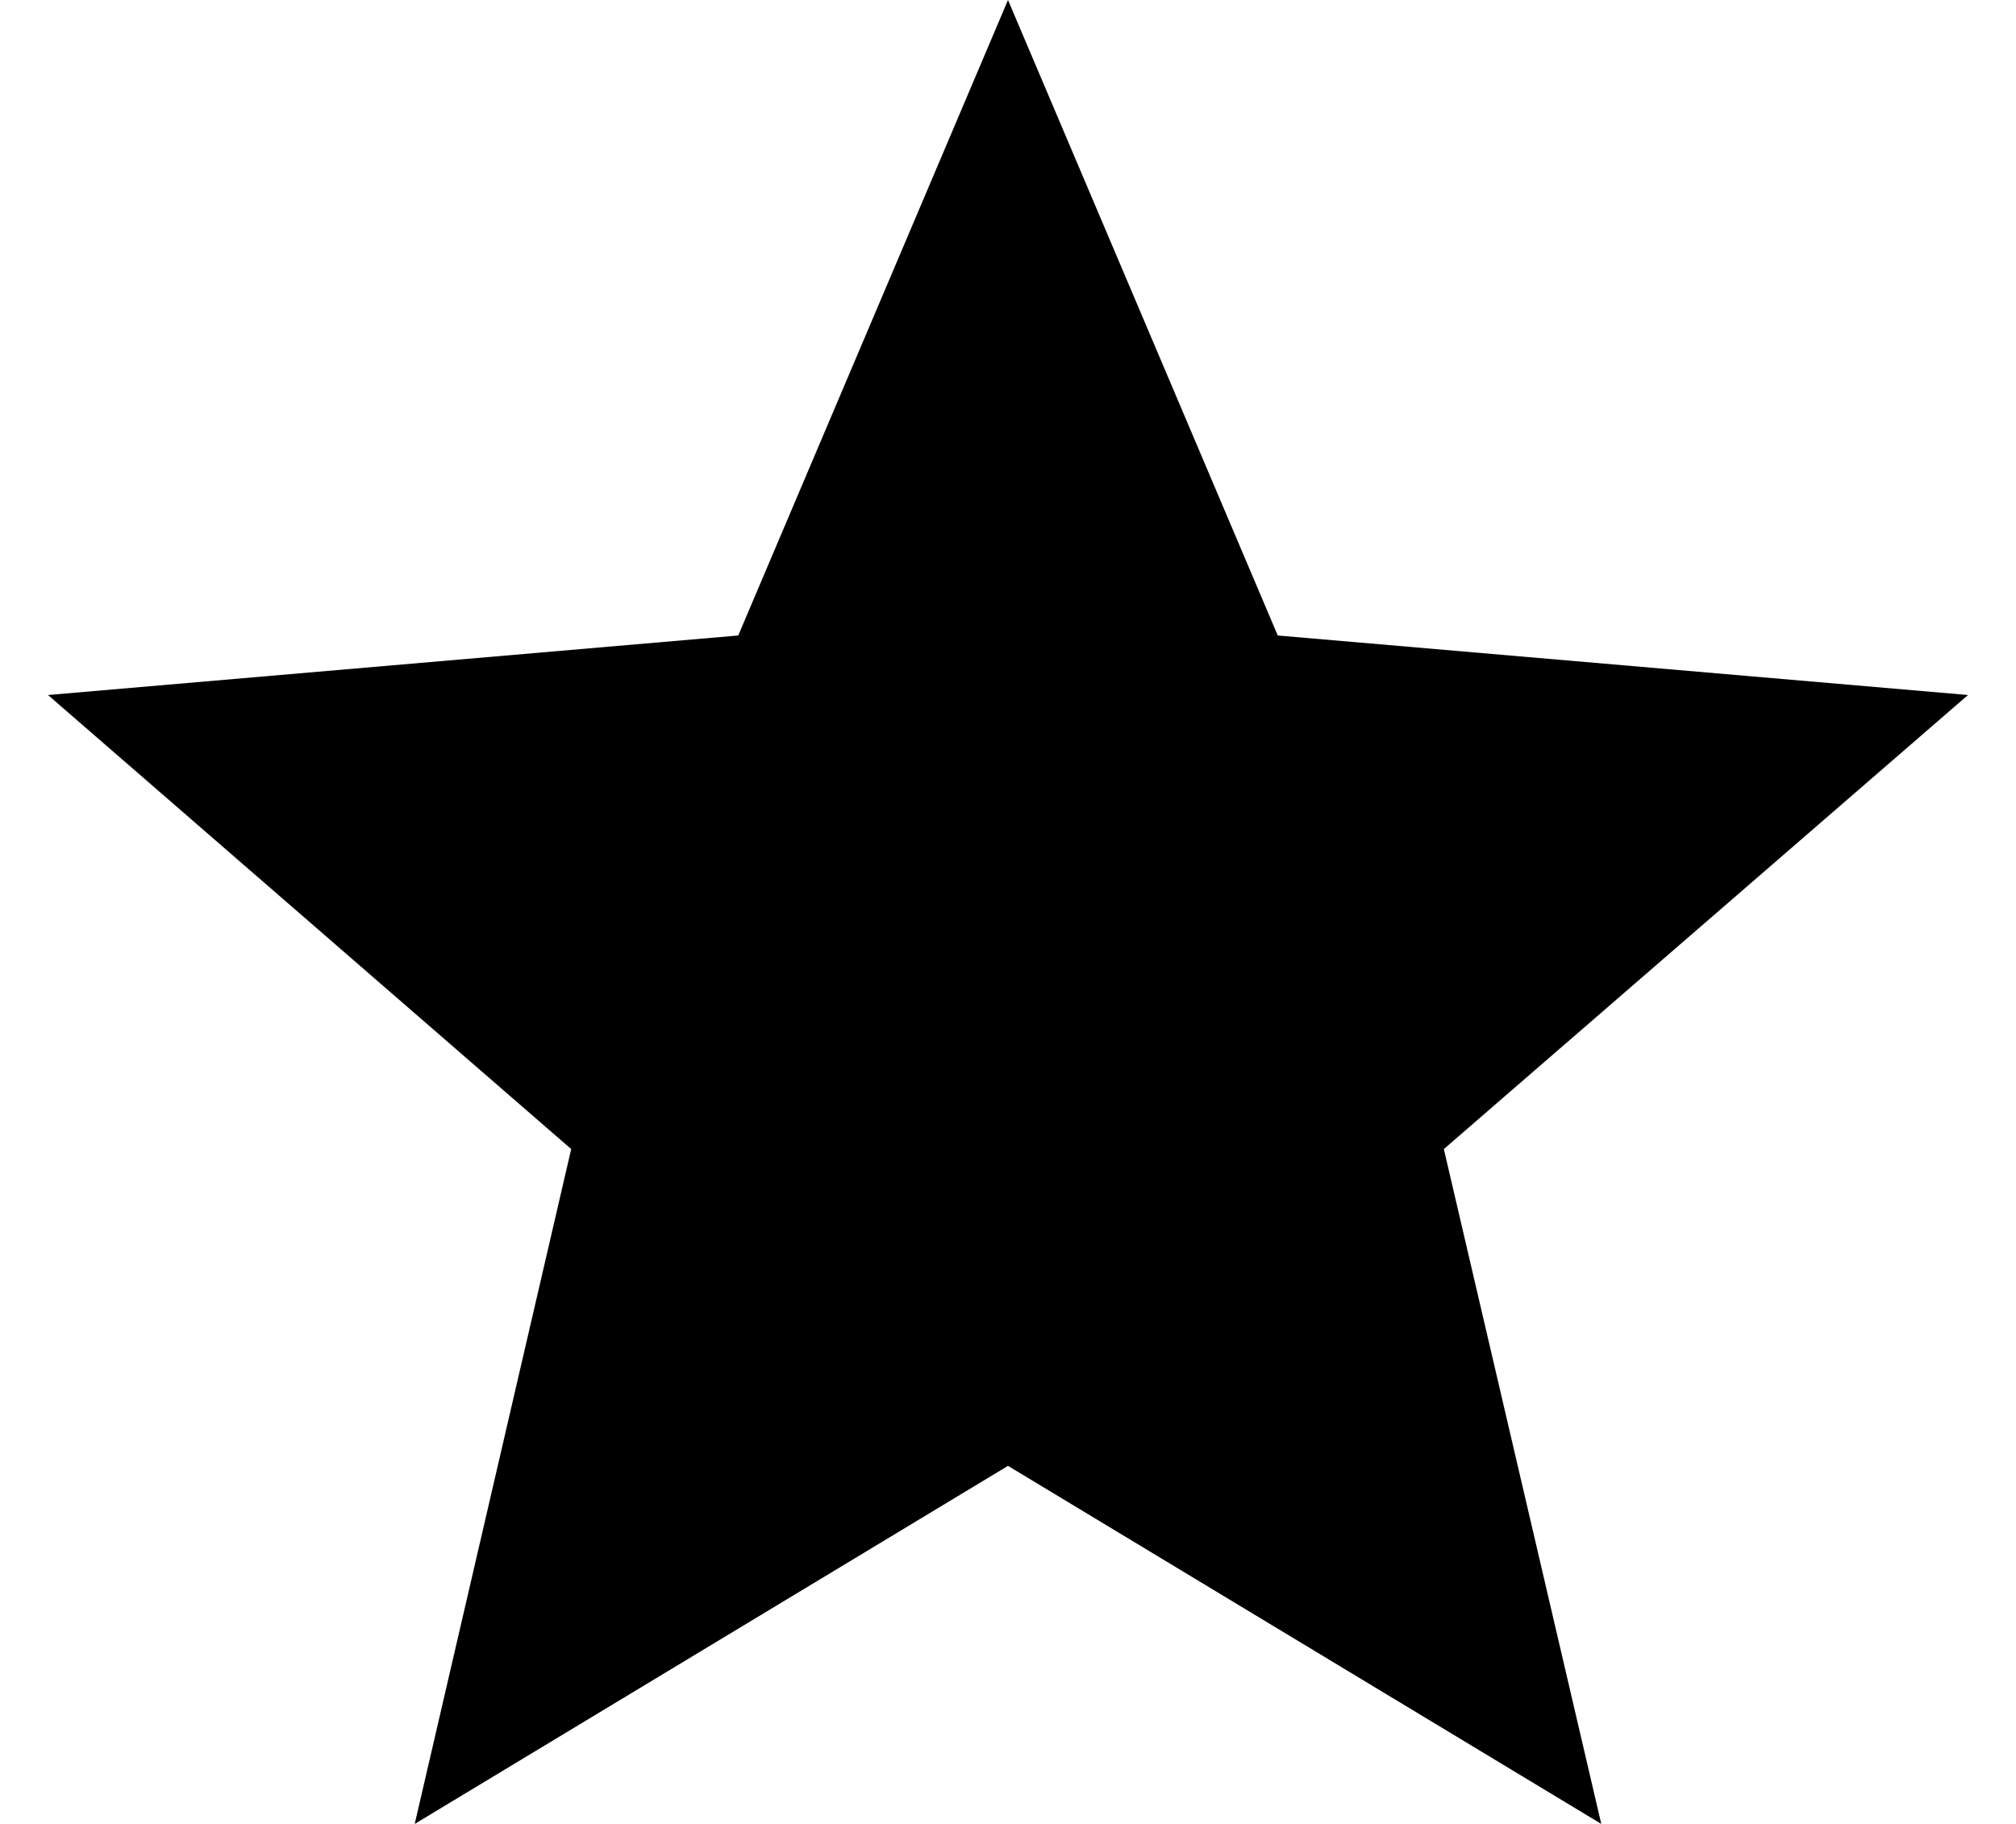 <svg width="21" height="19" viewBox="0 0 21 19" fill="none" xmlns="http://www.w3.org/2000/svg">
<path d="M10.5 15.27L16.68 19L15.04 11.97L20.5 7.24L13.31 6.62L10.5 0L7.69 6.62L0.5 7.24L5.95 11.97L4.32 19L10.5 15.27Z" fill="black"/>
</svg>
